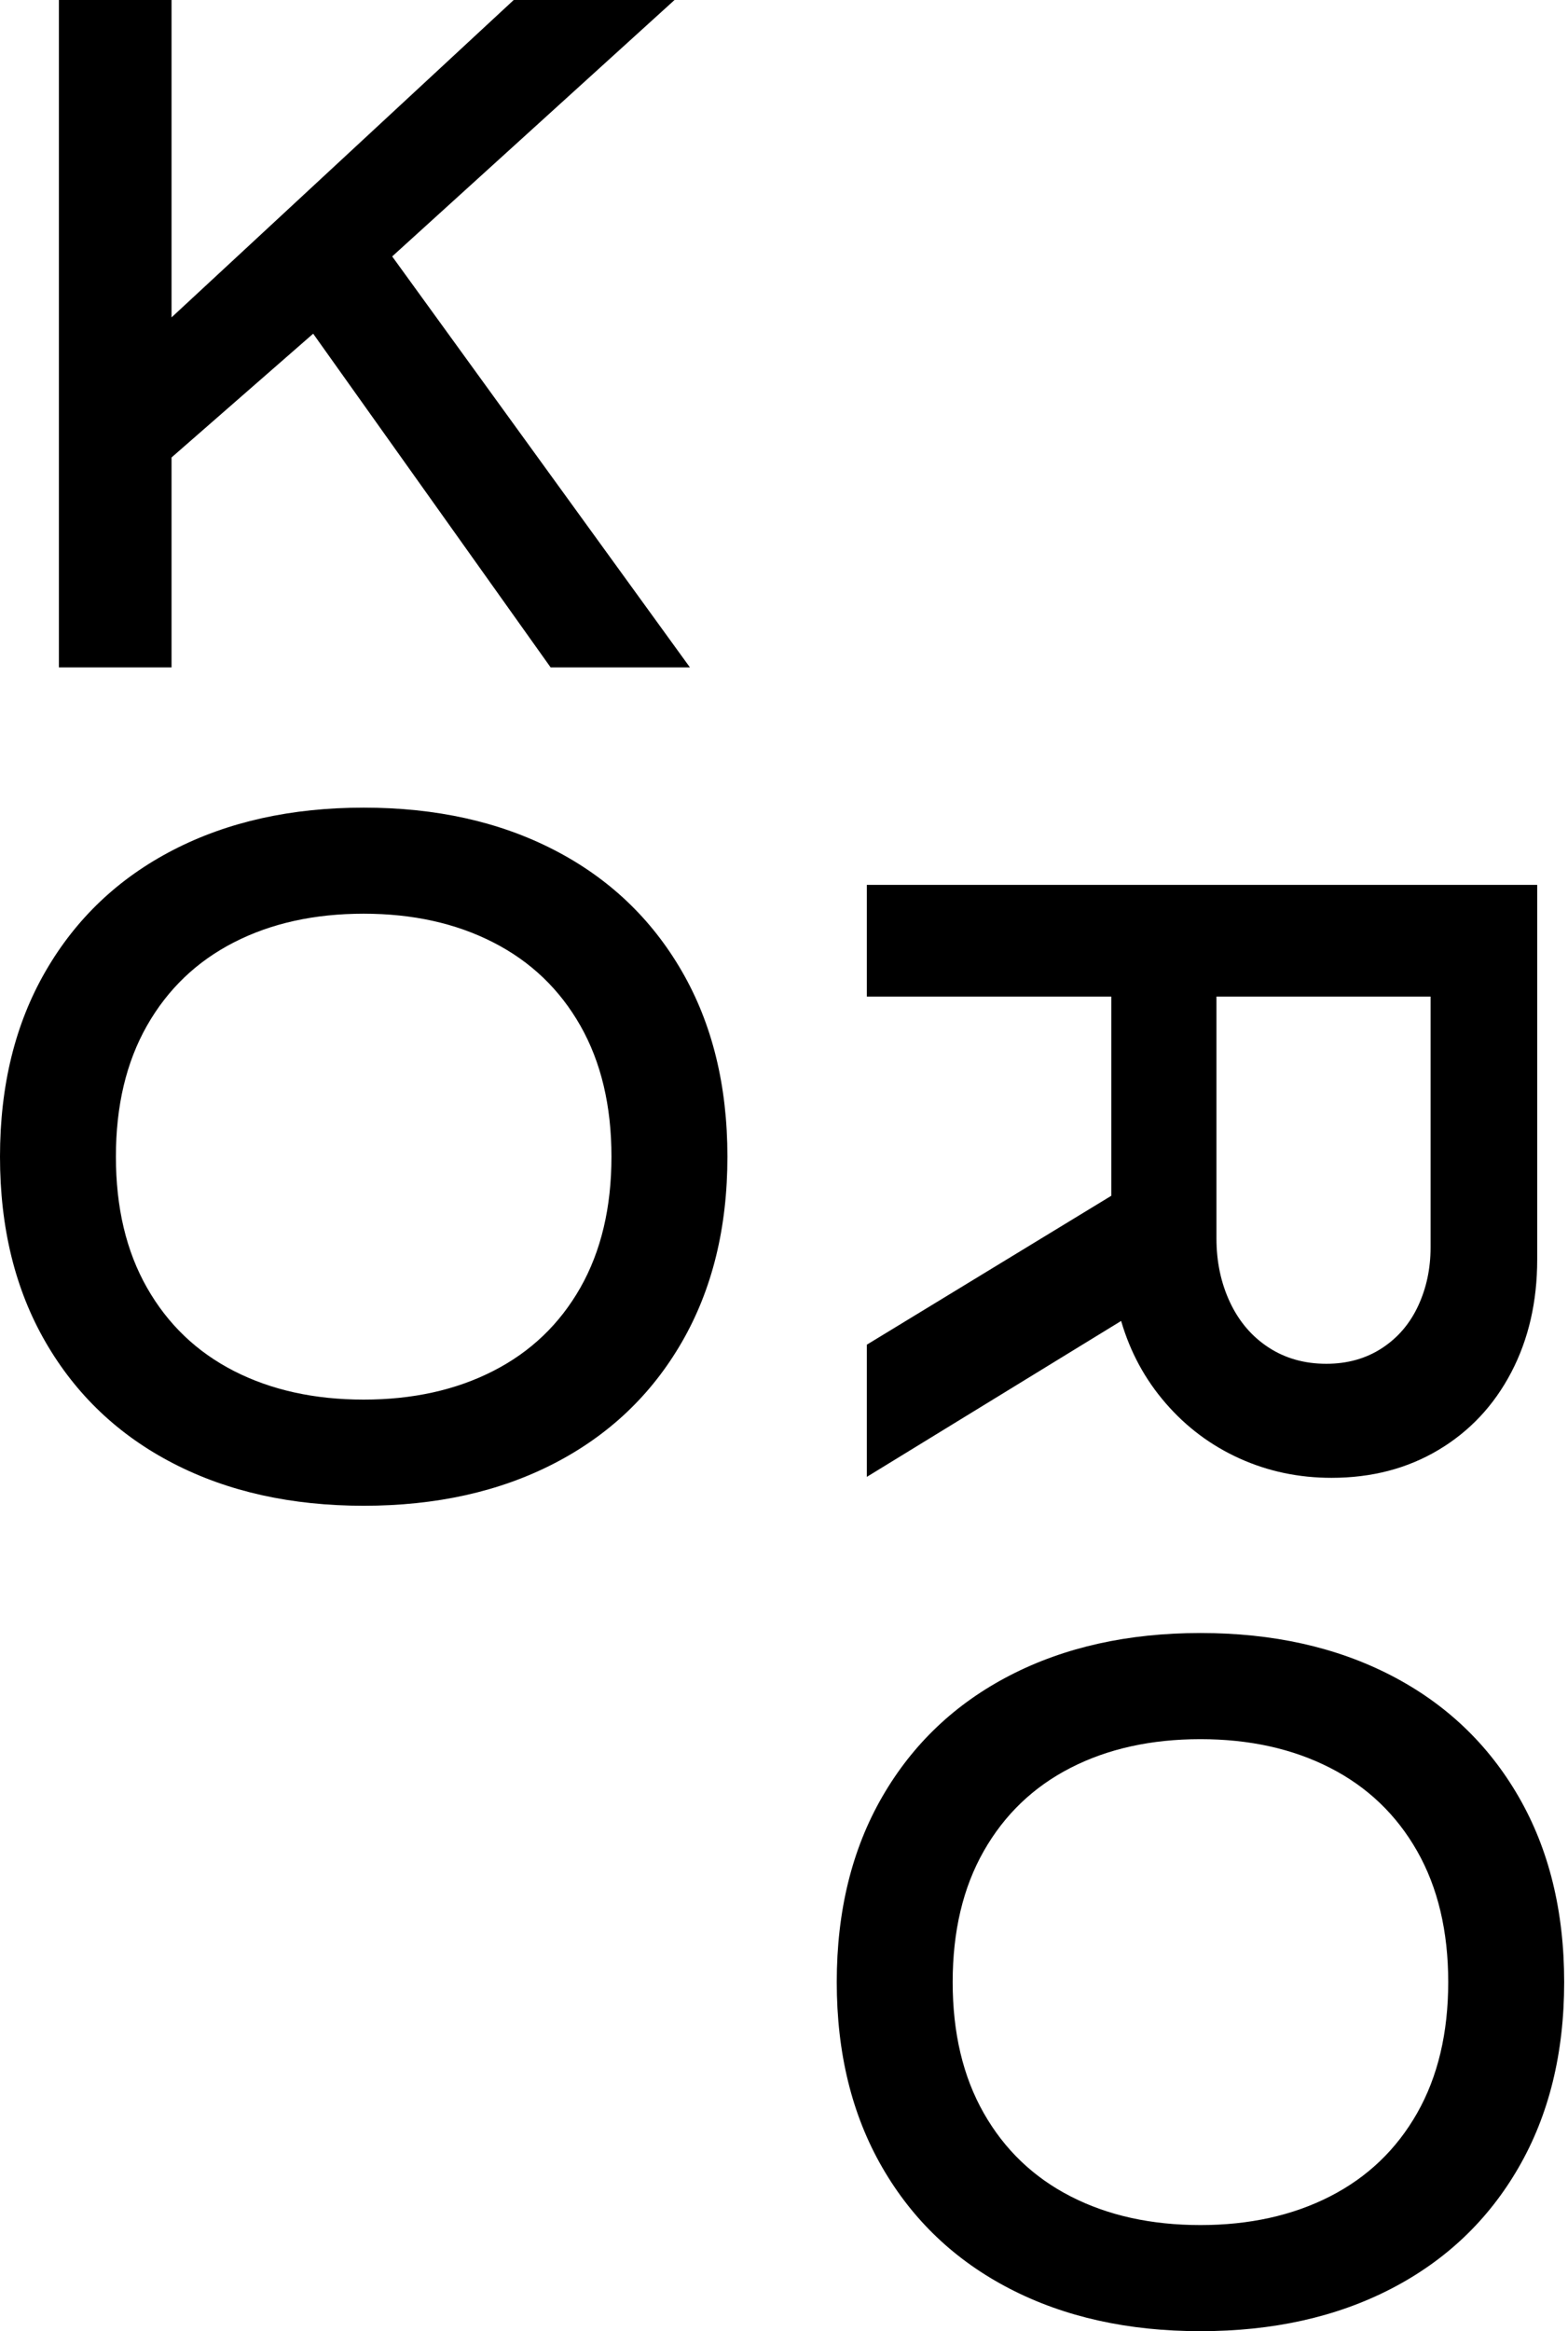 <svg viewBox="0 0 70 104" fill="currentColor" xmlns="http://www.w3.org/2000/svg"><path d="M7.658 20.409L13.981 14.887L24.582 29.775H30.801L17.508 11.44L30.113 0H22.934L7.658 14.16V0H2.629V29.775H7.658V20.409Z" fill="currentColor"/><path d="M24.74 37.92C22.299 36.66 19.464 36.031 16.235 36.031C13.007 36.031 10.172 36.66 7.731 37.92C5.289 39.18 3.39 40.983 2.034 43.33C0.677 45.674 0 48.432 0 51.602C0 54.773 0.677 57.531 2.035 59.877C3.392 62.223 5.291 64.026 7.733 65.286C10.174 66.547 13.009 67.176 16.237 67.176C19.465 67.176 22.3 66.547 24.742 65.286C27.183 64.026 29.082 62.225 30.439 59.877C31.795 57.531 32.474 54.773 32.474 51.602C32.474 48.432 31.797 45.674 30.439 43.328C29.081 40.982 27.182 39.179 24.74 37.92ZM25.909 57.448C24.983 59.074 23.686 60.313 22.016 61.164C20.347 62.016 18.419 62.44 16.235 62.44C14.038 62.44 12.107 62.014 10.444 61.164C8.781 60.313 7.487 59.074 6.562 57.448C5.636 55.822 5.174 53.874 5.174 51.602C5.174 49.333 5.636 47.385 6.562 45.757C7.487 44.131 8.781 42.892 10.444 42.041C12.107 41.189 14.036 40.763 16.235 40.763C18.42 40.763 20.347 41.188 22.016 42.041C23.686 42.892 24.983 44.131 25.909 45.757C26.833 47.383 27.297 49.331 27.297 51.602C27.297 53.872 26.833 55.82 25.909 57.448Z" fill="currentColor"/><path d="M67.793 80.152C66.437 77.806 64.538 76.003 62.096 74.743C59.655 73.483 56.82 72.853 53.592 72.853C50.364 72.853 47.529 73.483 45.087 74.743C42.645 76.003 40.746 77.806 39.39 80.152C38.033 82.498 37.355 85.257 37.355 88.427C37.355 91.597 38.033 94.355 39.39 96.701C40.746 99.048 42.645 100.851 45.087 102.111C47.529 103.371 50.364 104 53.592 104C56.82 104 59.655 103.371 62.096 102.111C64.538 100.851 66.437 99.048 67.793 96.701C69.15 94.355 69.829 91.597 69.829 88.427C69.829 85.258 69.15 82.498 67.793 80.152ZM63.265 94.272C62.339 95.898 61.042 97.137 59.372 97.989C57.703 98.84 55.775 99.266 53.592 99.266C51.392 99.266 49.463 98.84 47.8 97.989C46.137 97.137 44.843 95.898 43.918 94.272C42.992 92.646 42.53 90.698 42.53 88.427C42.53 86.157 42.992 84.209 43.918 82.582C44.843 80.956 46.137 79.716 47.8 78.865C49.463 78.014 51.392 77.589 53.592 77.589C55.776 77.589 57.703 78.014 59.372 78.865C61.042 79.716 62.339 80.956 63.265 82.582C64.189 84.207 64.653 86.156 64.653 88.427C64.652 90.698 64.189 92.646 63.265 94.272Z" fill="currentColor"/><path d="M52.043 62.606C52.967 63.672 54.067 64.492 55.34 65.067C56.613 65.642 57.981 65.93 59.441 65.93C61.236 65.93 62.828 65.515 64.22 64.684C65.612 63.854 66.694 62.7 67.466 61.226C68.238 59.752 68.625 58.074 68.625 56.191V39.477H38.698V44.46H49.612V53.346L38.698 59.99V65.887L50.051 58.931C50.453 60.316 51.118 61.541 52.043 62.606ZM54.308 44.46H63.865V55.651C63.865 56.592 63.681 57.46 63.312 58.256C62.942 59.051 62.405 59.682 61.694 60.145C60.984 60.608 60.156 60.842 59.21 60.842C58.236 60.842 57.377 60.599 56.634 60.115C55.889 59.629 55.316 58.959 54.911 58.101C54.508 57.242 54.306 56.294 54.306 55.256V44.46H54.308Z" fill="currentColor"/></svg>